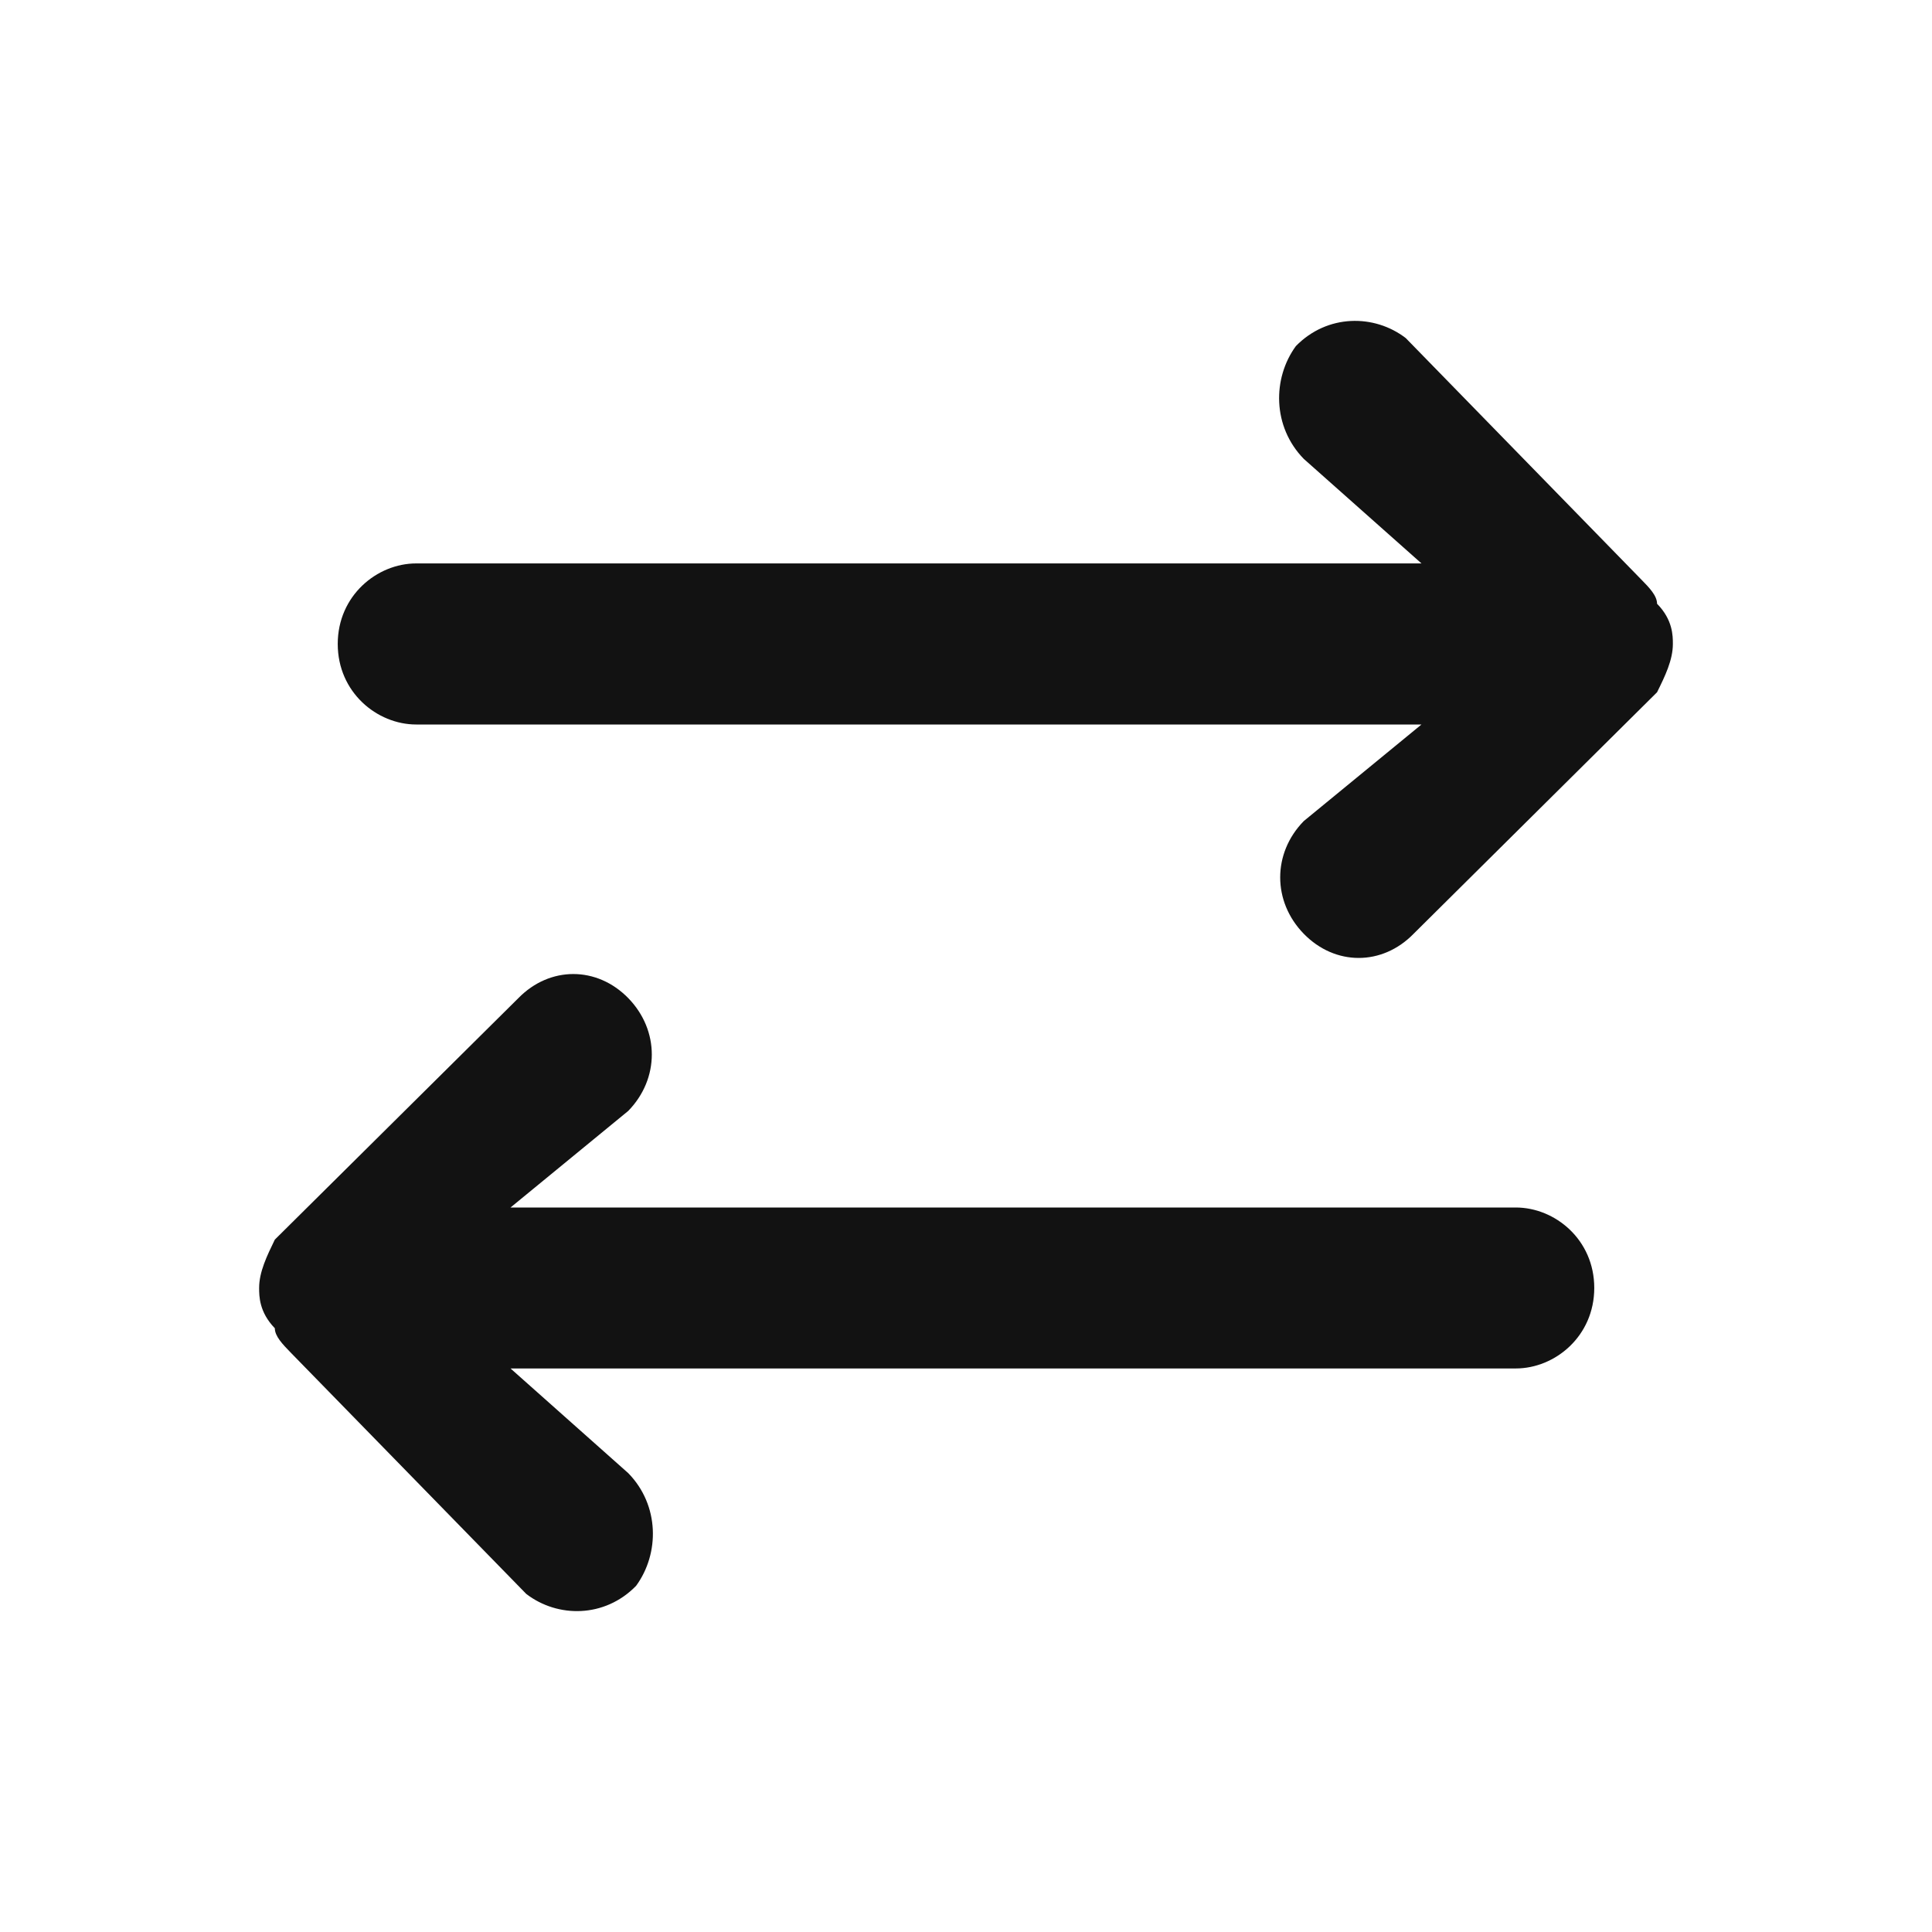 <svg width="16" height="16" viewBox="0 0 16 16" fill="none" xmlns="http://www.w3.org/2000/svg">
<path d="M3.447 6H11.772L10.797 6.8C10.537 7.066 10.537 7.466 10.797 7.733C11.057 8 11.447 8 11.707 7.733L13.723 5.733C13.789 5.6 13.854 5.466 13.854 5.333C13.854 5.266 13.854 5.133 13.723 5C13.723 4.933 13.658 4.866 13.593 4.8L11.642 2.8C11.382 2.6 10.992 2.6 10.732 2.866C10.537 3.133 10.537 3.533 10.797 3.8L11.772 4.666H3.447C3.122 4.666 2.797 4.933 2.797 5.333C2.797 5.733 3.122 6 3.447 6Z" fill="#121212"/>
<path d="M12.553 10H4.228L5.203 9.2C5.463 8.933 5.463 8.533 5.203 8.266C4.943 8 4.553 8 4.293 8.266L2.276 10.266C2.211 10.4 2.146 10.533 2.146 10.666C2.146 10.733 2.146 10.866 2.276 11C2.276 11.066 2.341 11.133 2.406 11.2L4.358 13.2C4.618 13.4 5.008 13.4 5.268 13.133C5.463 12.866 5.463 12.466 5.203 12.2L4.228 11.333H12.553C12.878 11.333 13.203 11.066 13.203 10.666C13.203 10.266 12.878 10 12.553 10Z" fill="#121212"/>
</svg>
